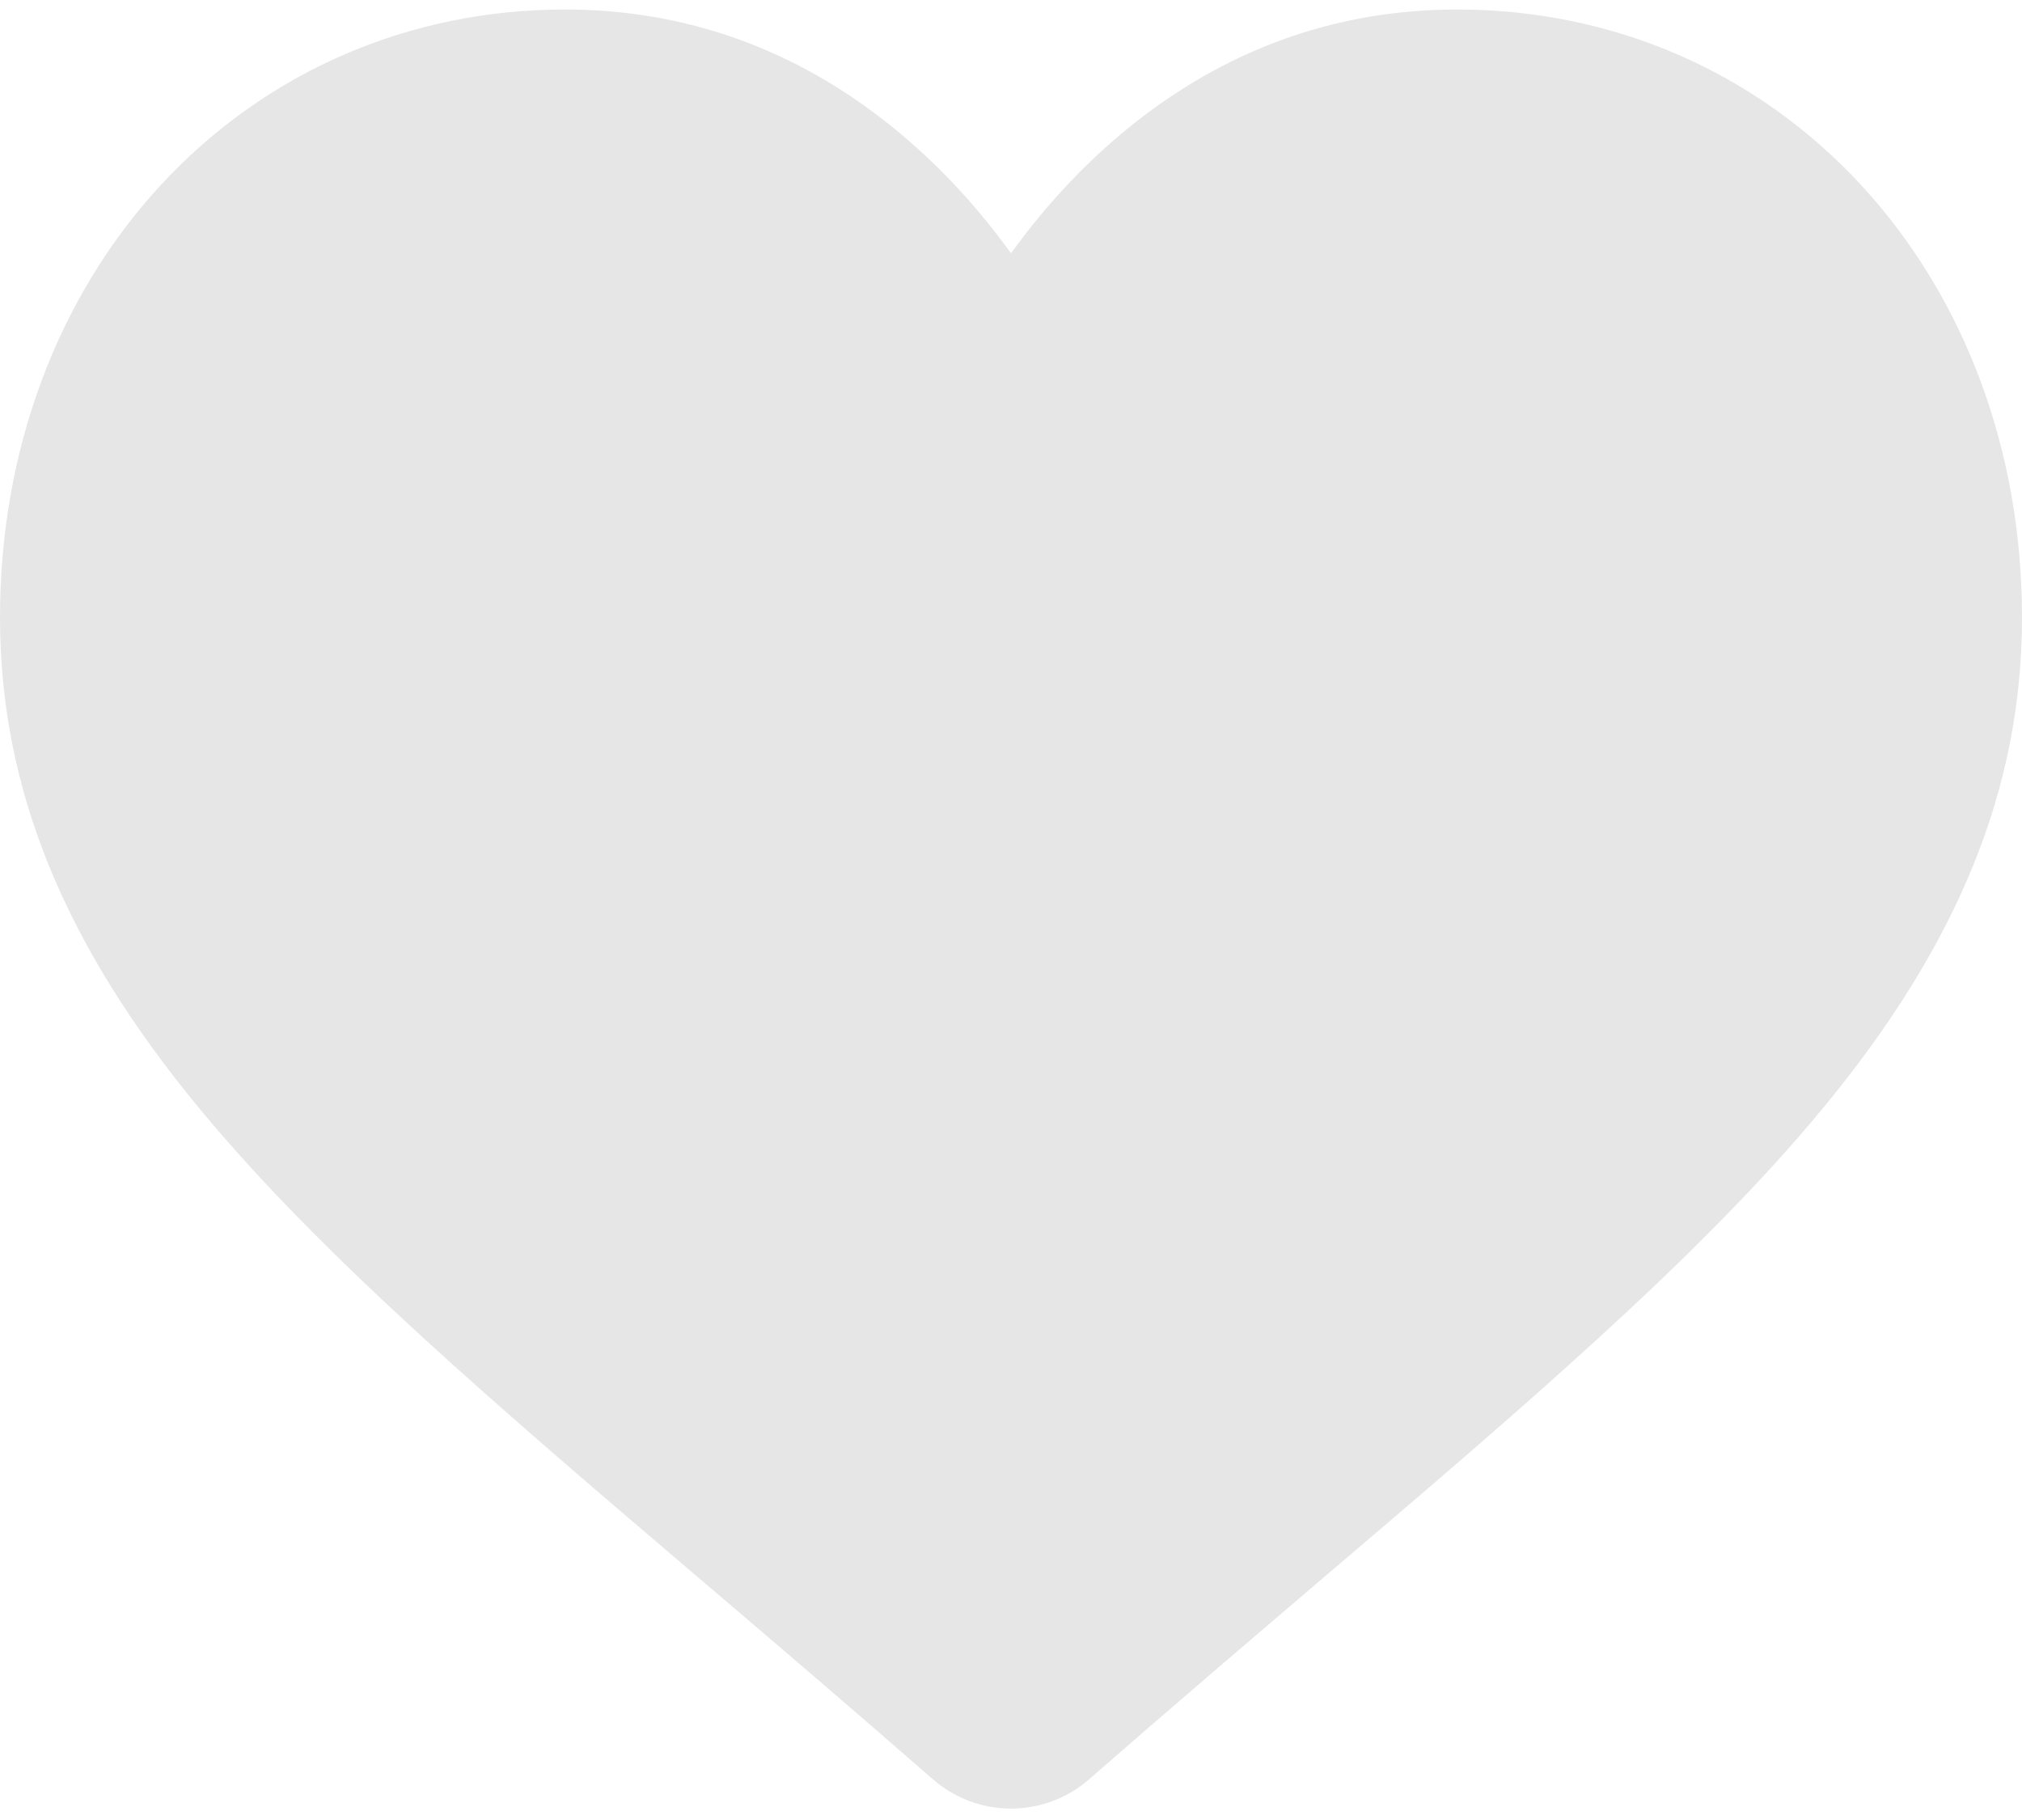 <svg width="20" height="18" viewBox="0 0 20 18" fill="none" xmlns="http://www.w3.org/2000/svg">
<path d="M18.413 1.835C17.378 0.712 15.957 0.094 14.413 0.094C13.258 0.094 12.201 0.459 11.27 1.179C10.801 1.542 10.375 1.986 10 2.505C9.625 1.986 9.199 1.542 8.729 1.179C7.799 0.459 6.741 0.094 5.587 0.094C4.043 0.094 2.622 0.712 1.586 1.835C0.564 2.945 0 4.461 0 6.104C0 7.796 0.63 9.344 1.984 10.977C3.194 12.438 4.934 13.921 6.949 15.638C7.637 16.224 8.417 16.889 9.227 17.597C9.441 17.784 9.715 17.887 10 17.887C10.285 17.887 10.559 17.784 10.773 17.597C11.583 16.889 12.363 16.224 13.051 15.637C15.066 13.921 16.806 12.438 18.017 10.977C19.37 9.344 20 7.796 20 6.104C20 4.461 19.436 2.945 18.413 1.835Z" fill="black" fill-opacity="0.1"/>
</svg>
